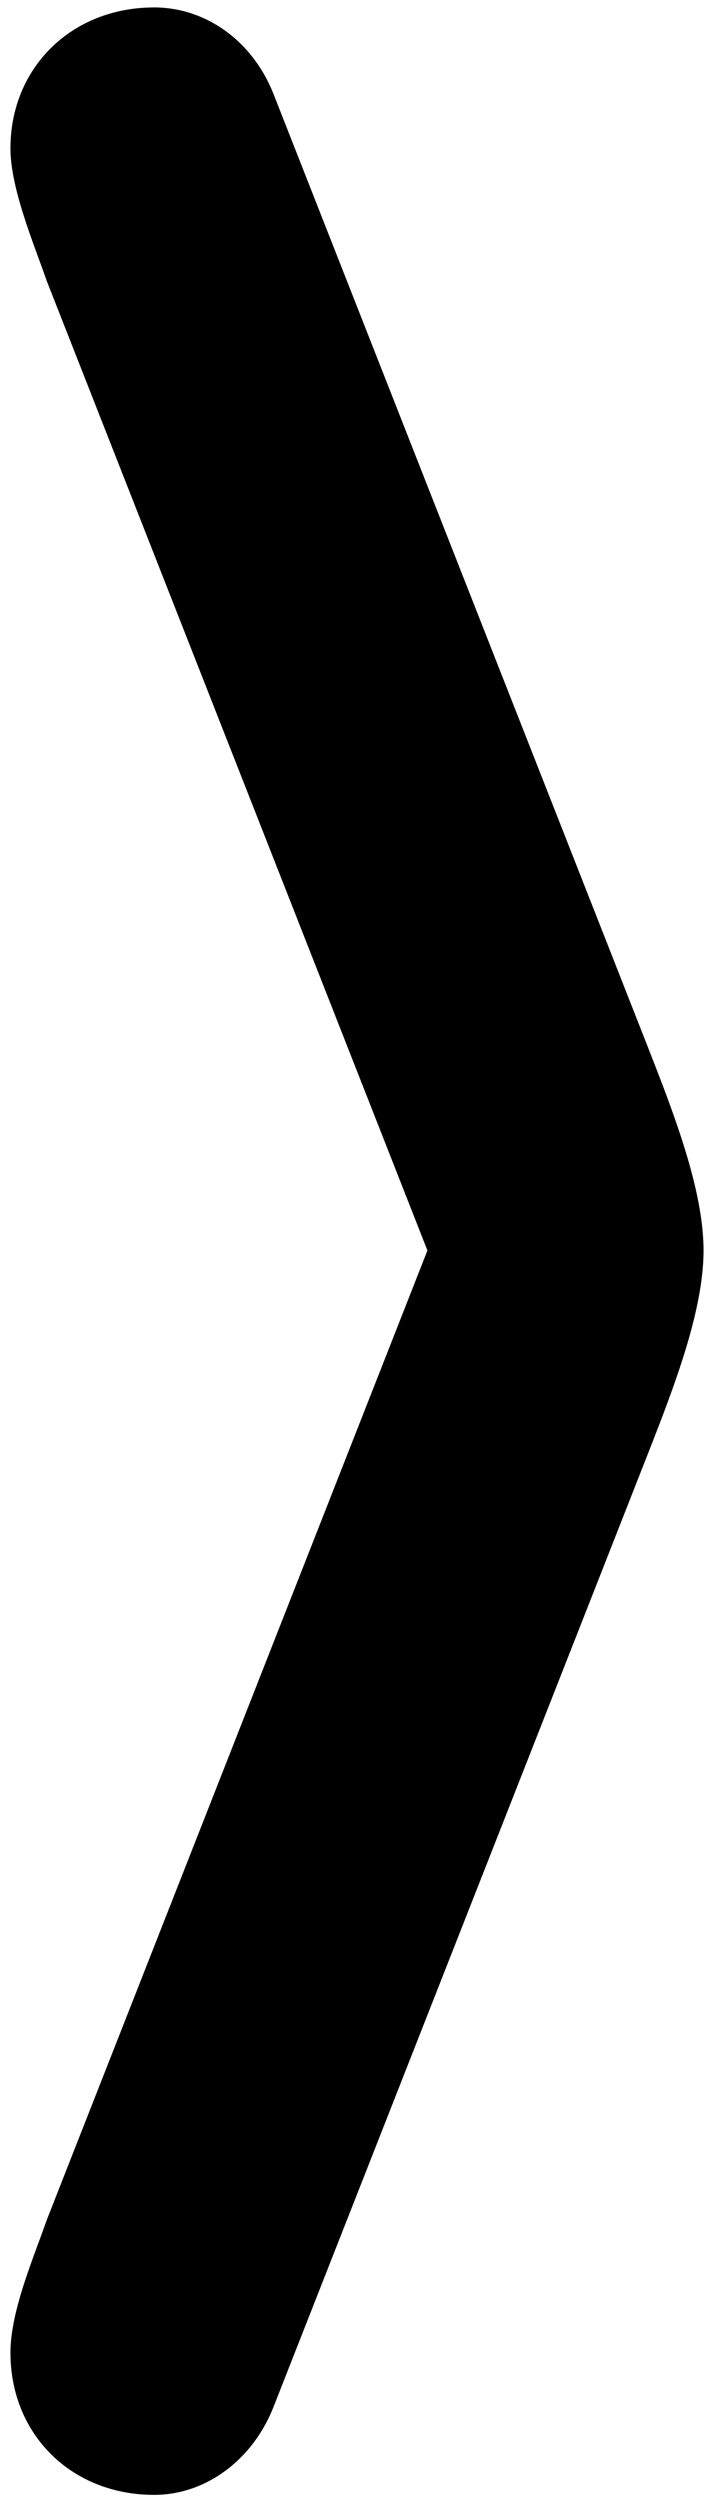 <svg width="30px" height="105px" viewBox="0 0 30 105" version="1.1" xmlns="http://www.w3.org/2000/svg" xmlns:xlink="http://www.w3.org/1999/xlink">
    <title>chevron.compact.right</title>
    <g id="Page-1" stroke="none" stroke-width="1" fill="none" fill-rule="evenodd">
        <g id="-" class="fill" transform="translate(-153, -52)" fill="#000000" fill-rule="nonzero">
            <path d="M159.475,156.785 C161.643,156.785 163.635,155.32 164.514,153.035 L180.217,113.074 C181.271,110.379 182.561,107.098 182.561,104.52 C182.561,101.941 181.271,98.66 180.217,95.965 L164.514,56.004 C163.635,53.719 161.643,52.312 159.475,52.312 C156.018,52.312 153.439,54.832 153.439,58.23 C153.439,59.93 154.436,62.273 154.963,63.797 L170.959,104.52 L154.963,145.242 C154.436,146.766 153.439,149.051 153.439,150.809 C153.439,154.266 156.018,156.785 159.475,156.785 Z" id="chevron.compact.right"></path>
        </g>
    </g>
</svg>